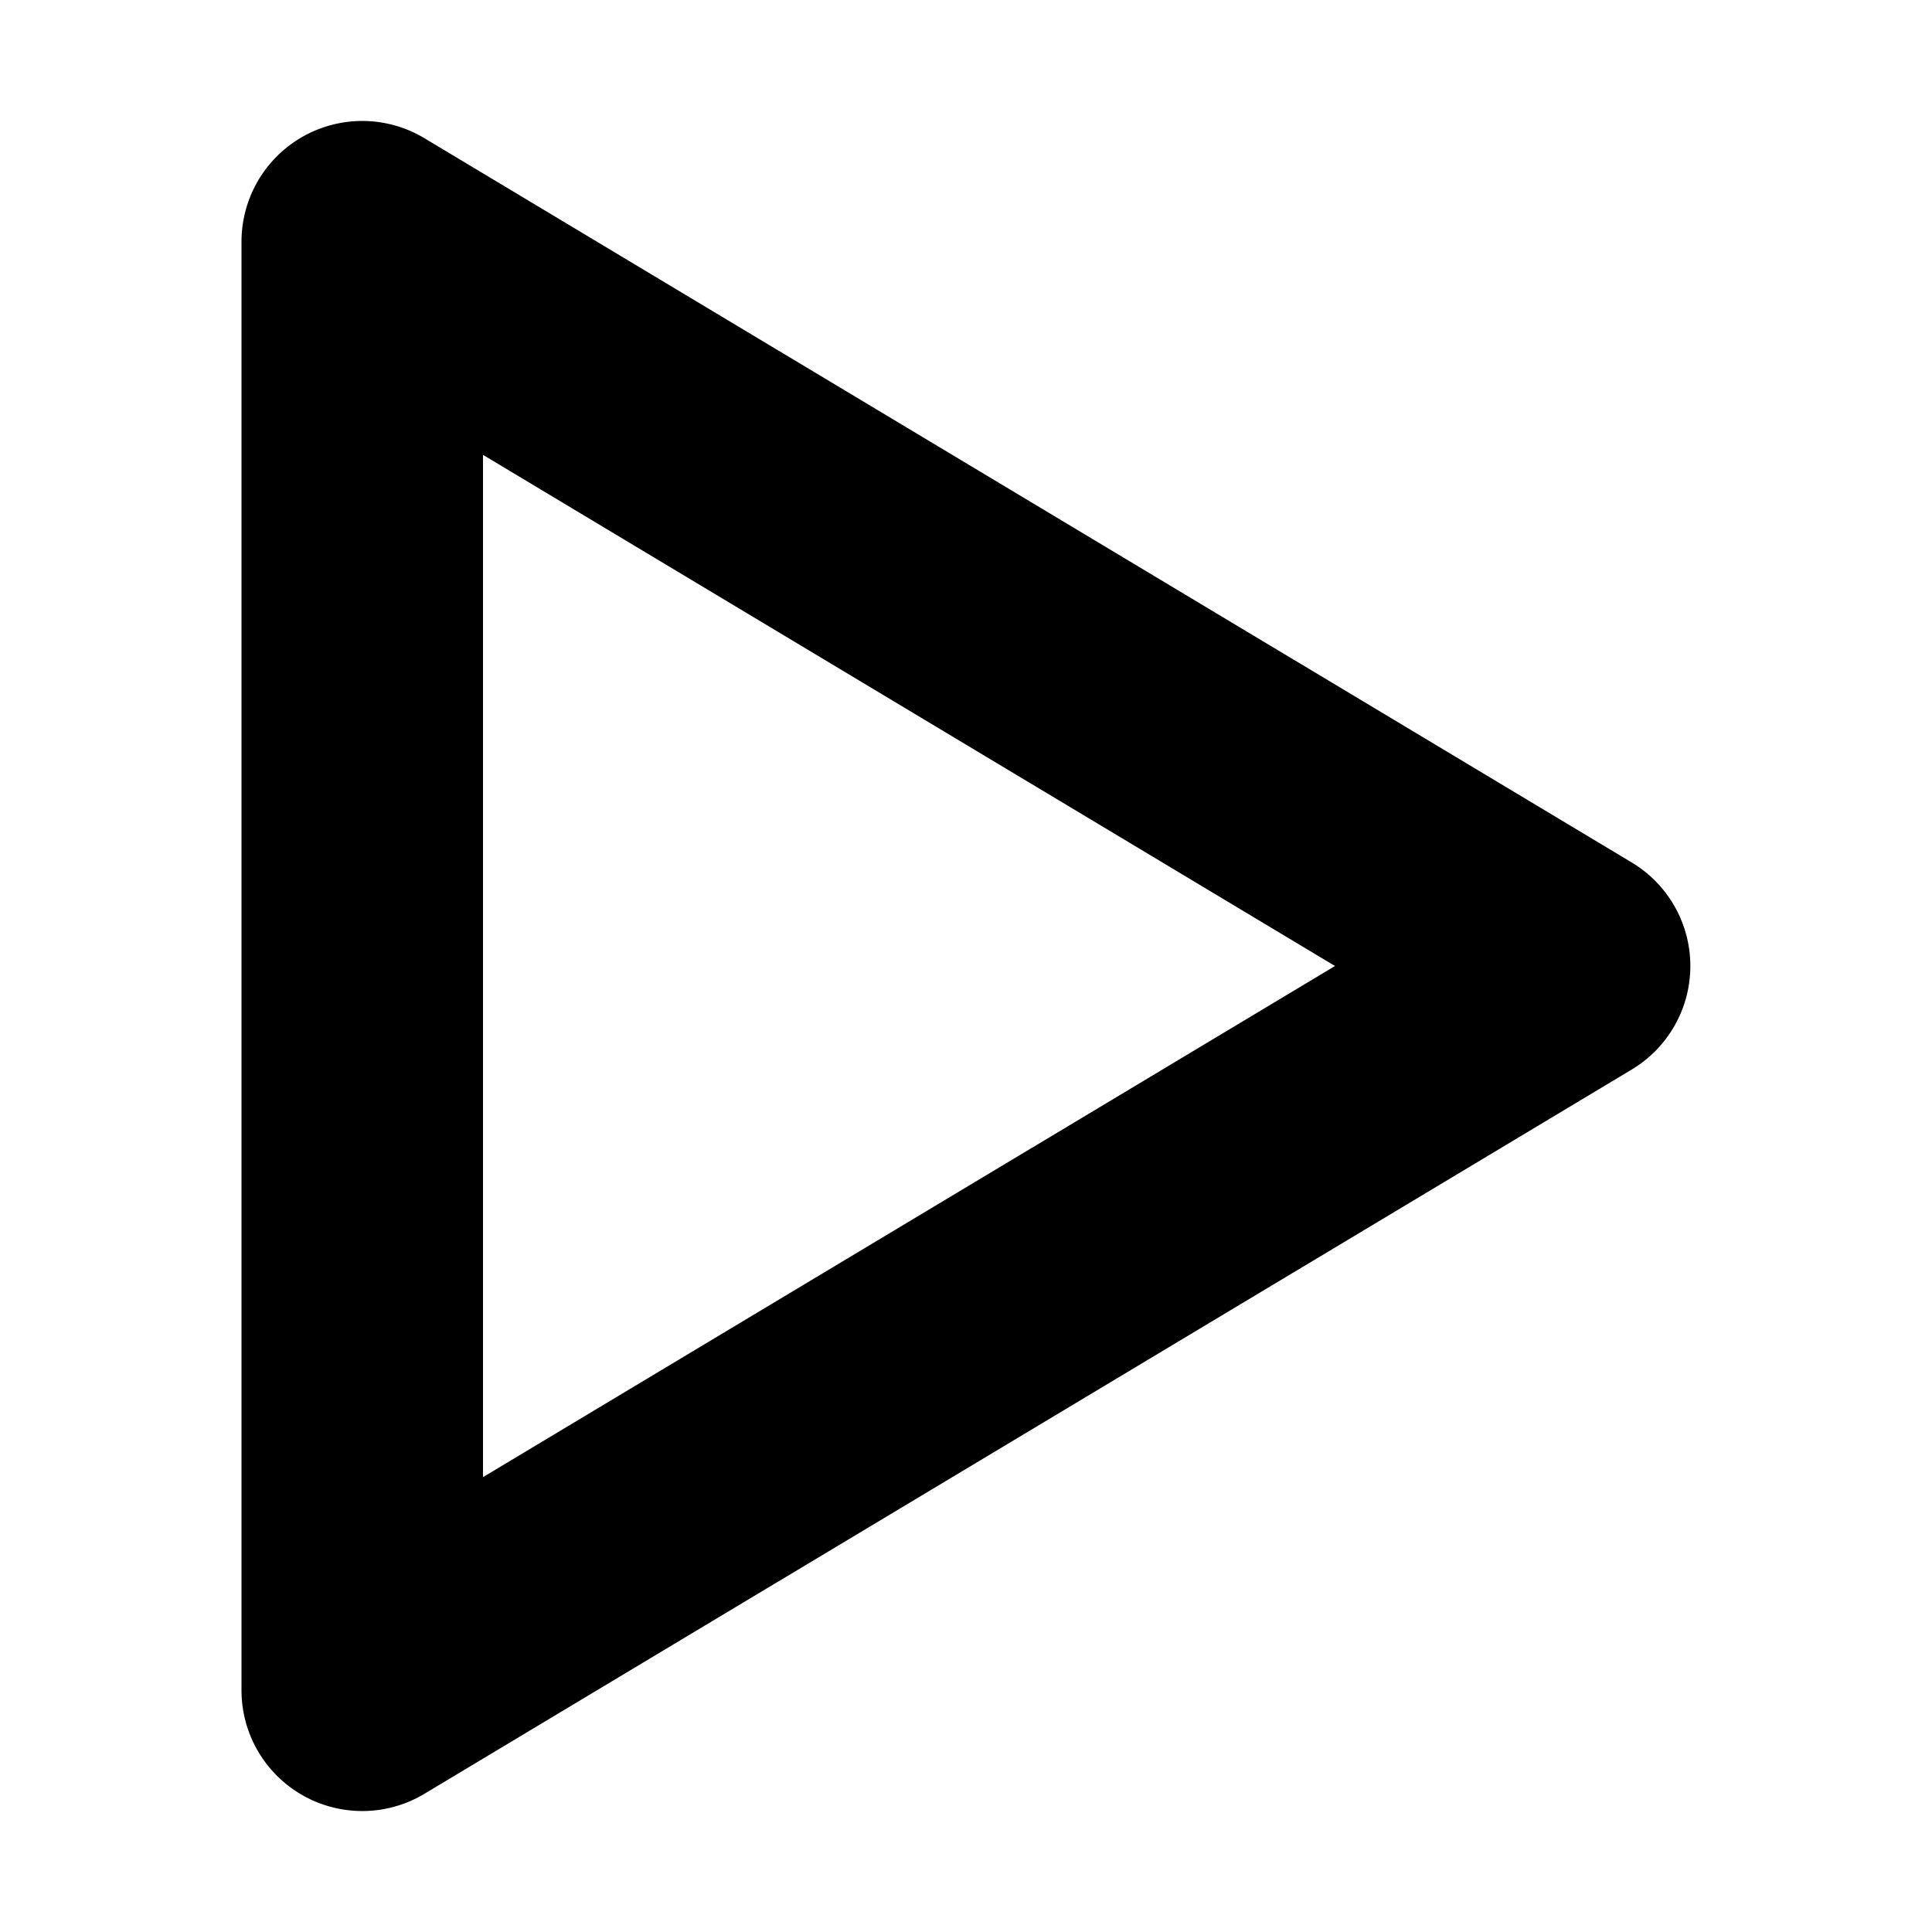 <svg width="16" height="16" fill="currentColor" viewBox="-2 -1 16 16" xmlns="http://www.w3.org/2000/svg">
  <path d="M2 11.233 9.056 7 2 2.767v8.466ZM1.514.144l10 5.999a1 1 0 0 1 0 1.714l-10 5.999A1 1 0 0 1 0 12.999V1A1 1 0 0 1 1.514.144Z"/>
</svg>
